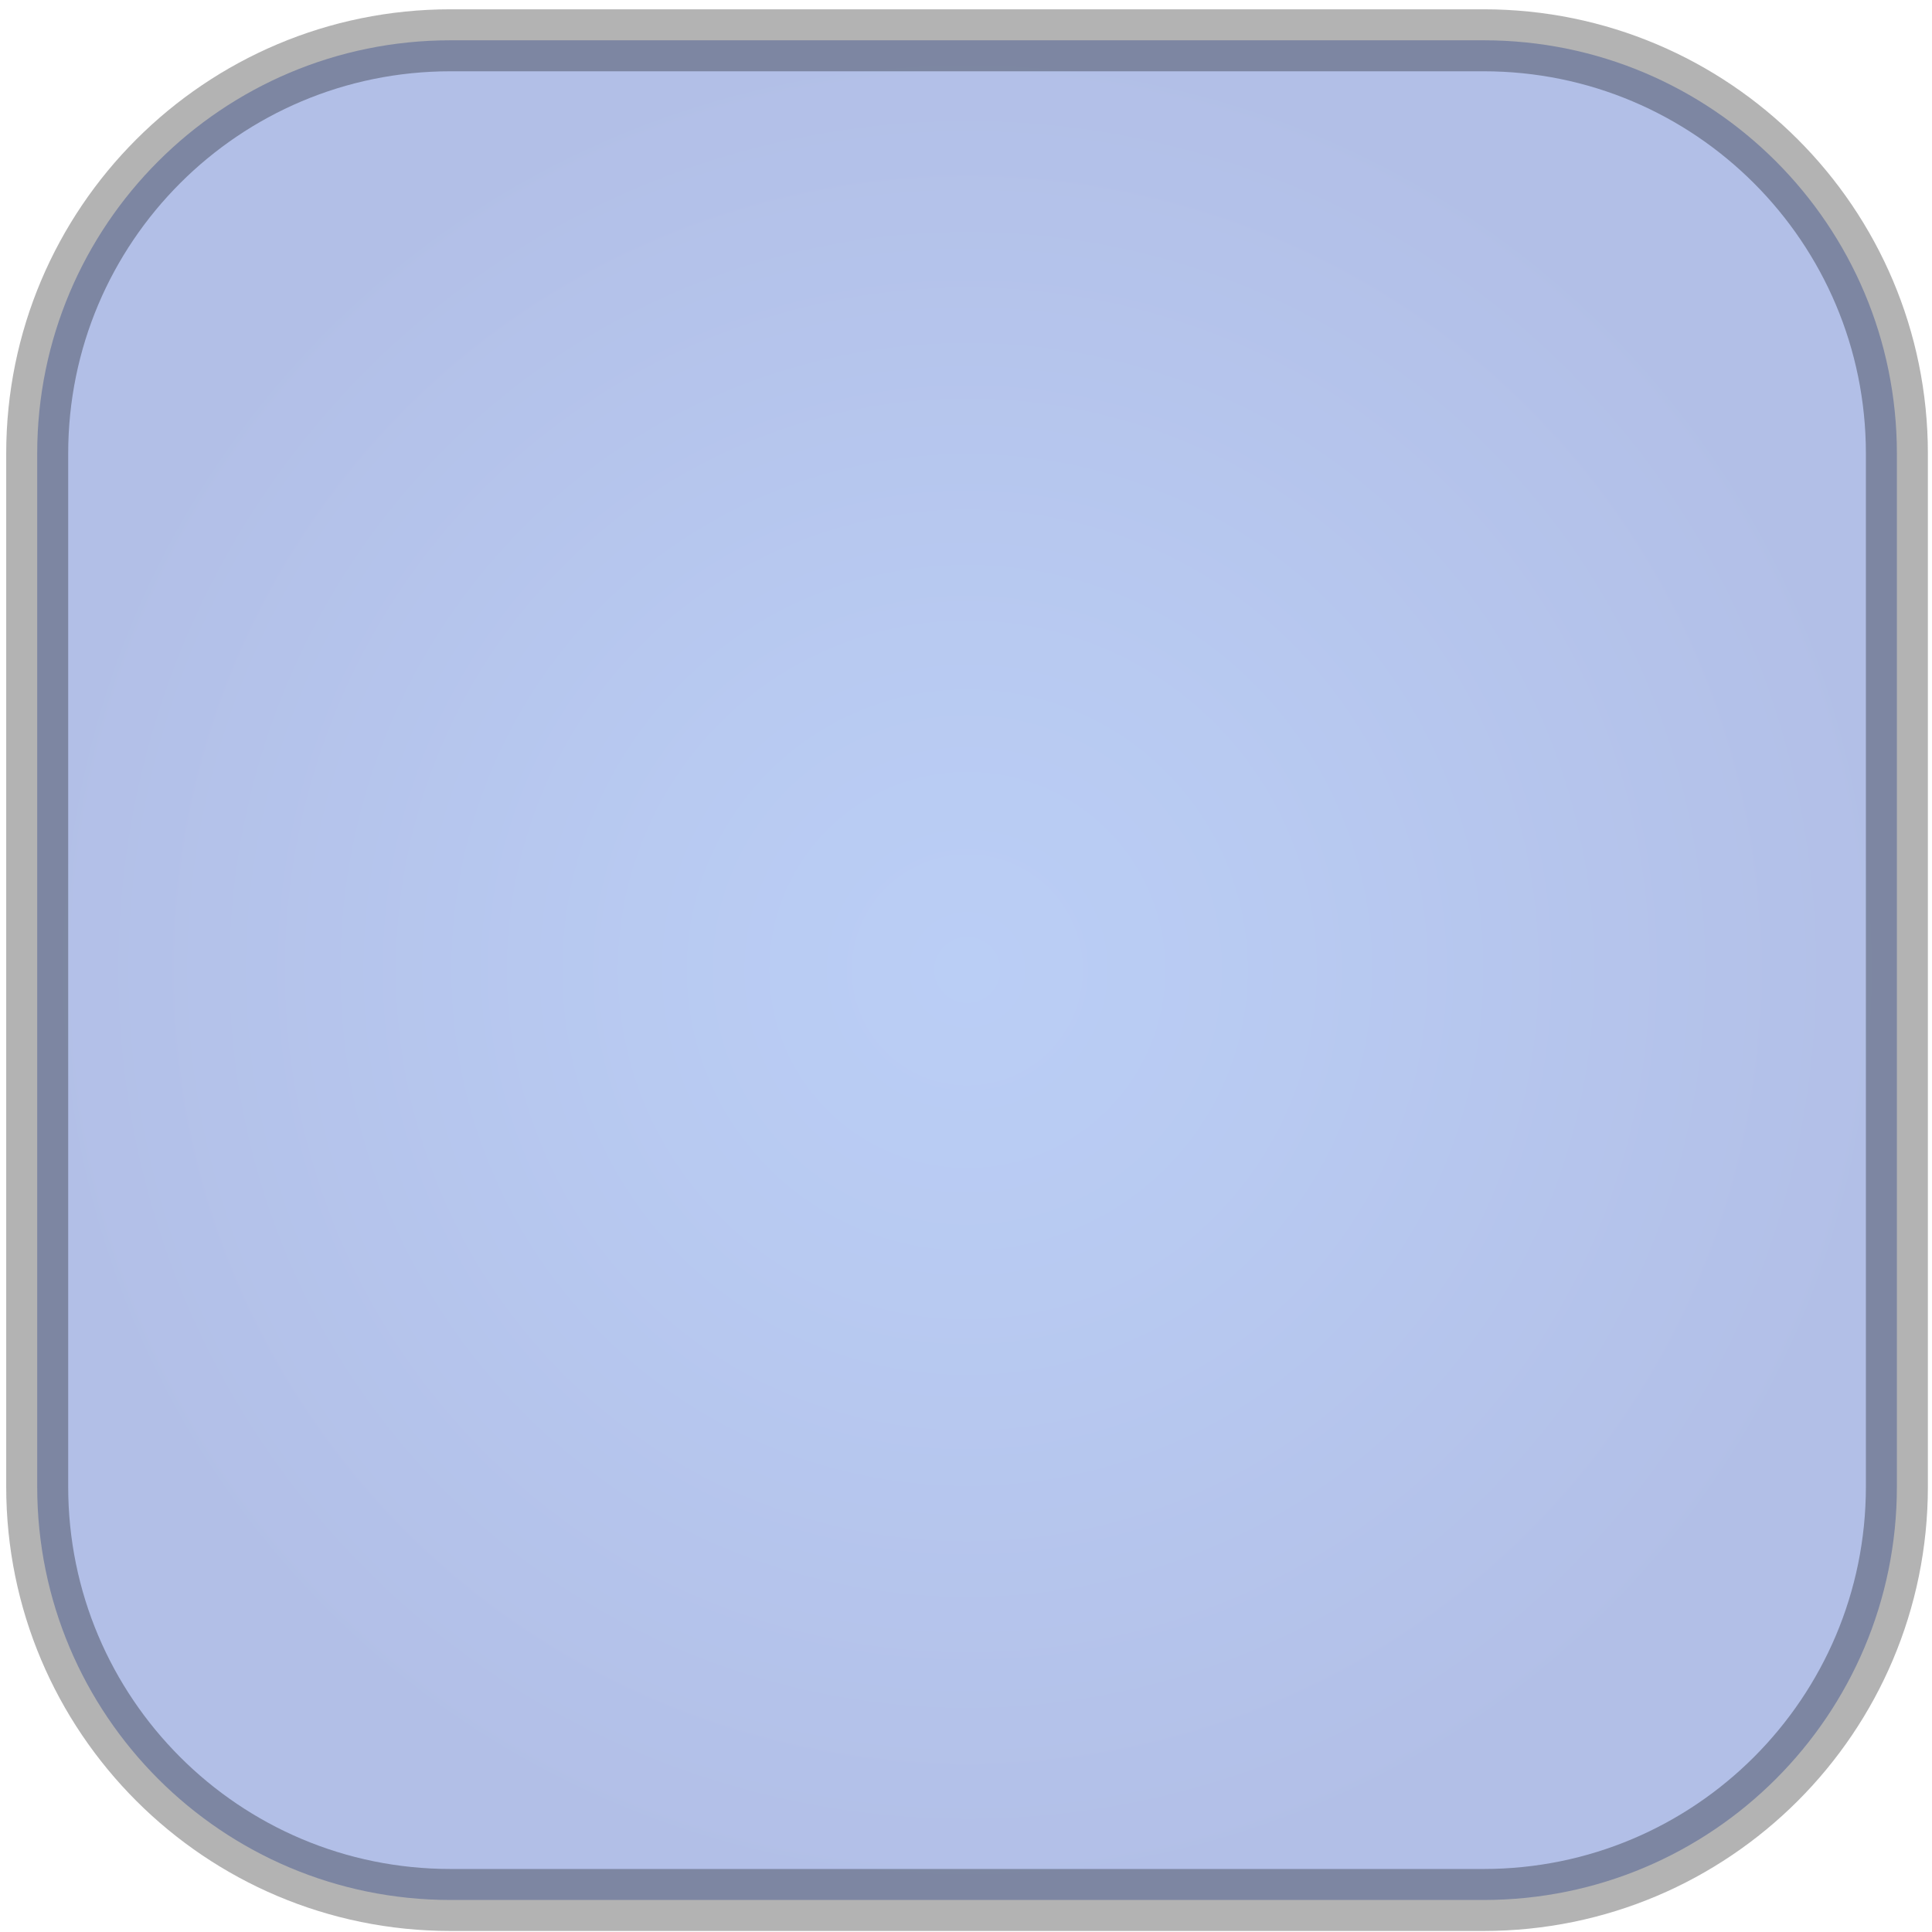 <svg width="187" height="187" viewBox="0 0 187 187" fill="none" xmlns="http://www.w3.org/2000/svg">
<path opacity="0.3" d="M143.601 183.9H43.601C21.501 183.9 3.601 166 3.601 143.9V43.9C3.601 21.8 21.501 3.9 43.601 3.9H143.601C165.701 3.9 183.601 21.8 183.601 43.9V143.9C183.601 166 165.701 183.9 143.601 183.9Z" fill="url(#paint0_radial_2_1005)" stroke="black" stroke-width="6" stroke-miterlimit="10"/>
<defs>
<radialGradient id="paint0_radial_2_1005" cx="0" cy="0" r="1" gradientUnits="userSpaceOnUse" gradientTransform="translate(93.626 93.881) scale(90)">
<stop stop-color="#1C5DE0"/>
<stop offset="0.343" stop-color="#1450D3"/>
<stop offset="0.982" stop-color="#012CB1"/>
<stop offset="1" stop-color="#002BB0"/>
</radialGradient>
</defs>
</svg>
